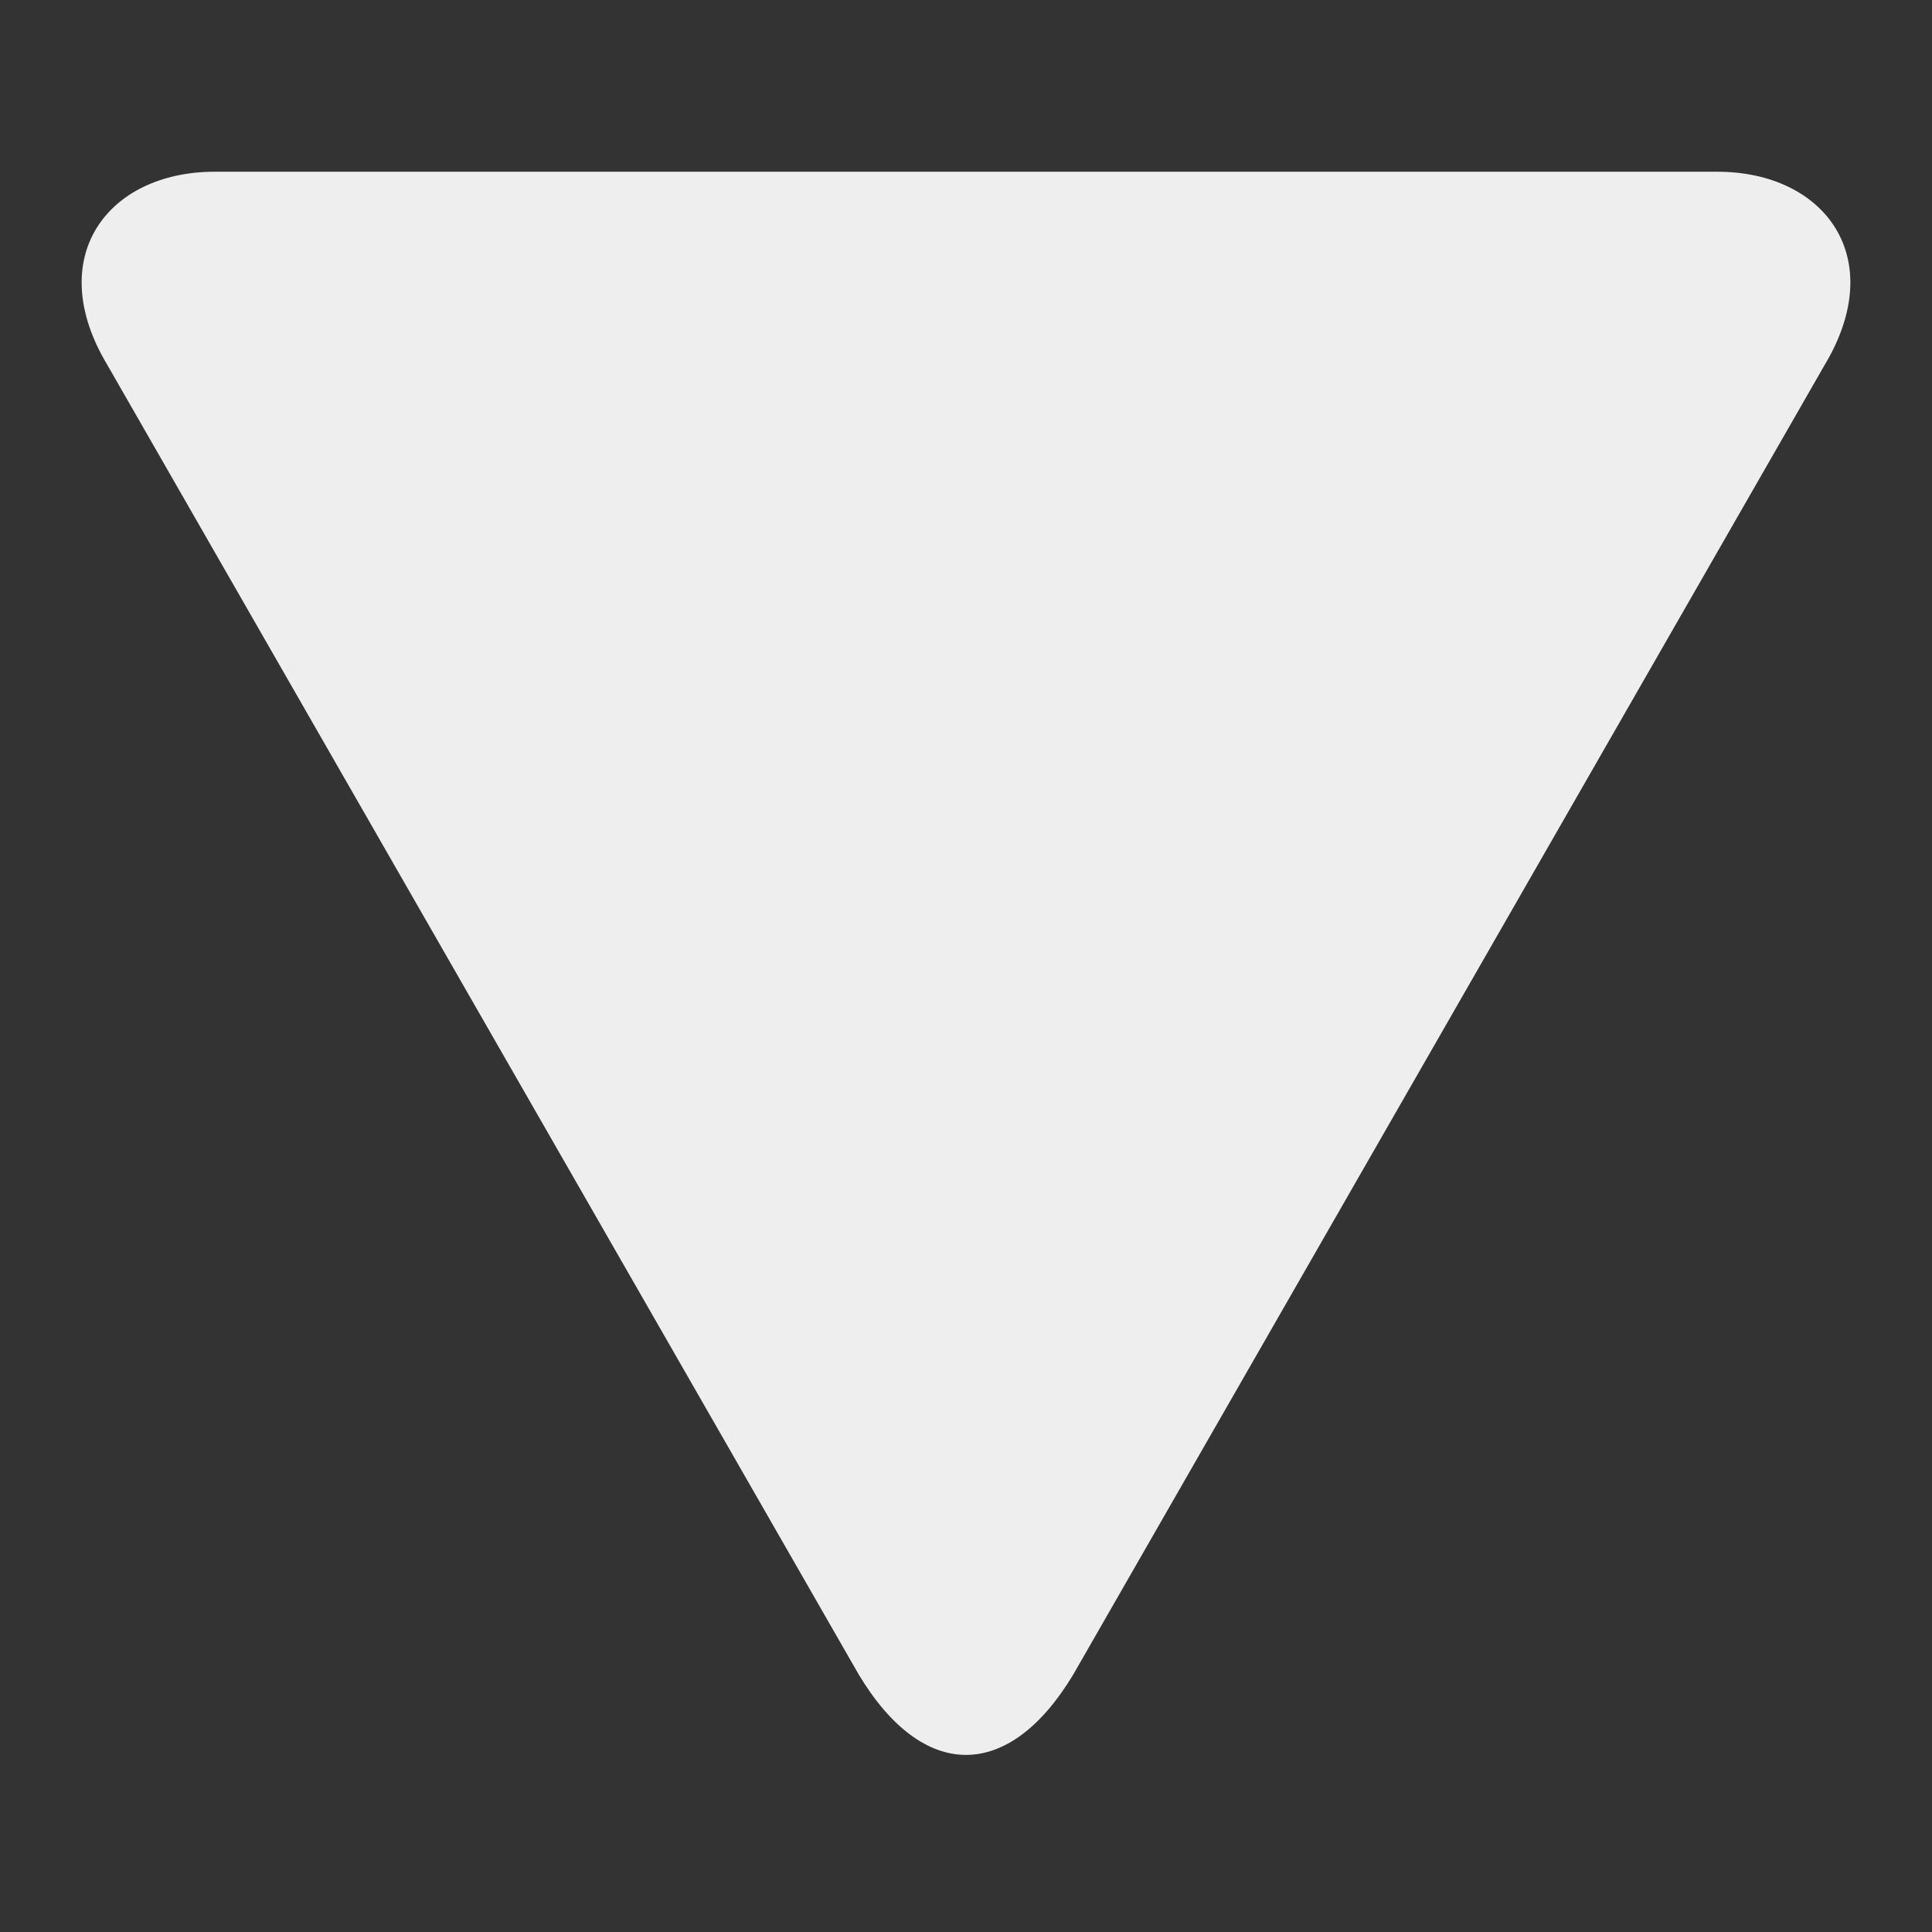 <?xml version="1.0" encoding="utf-8"?>
<!-- Generator: Adobe Illustrator 24.2.3, SVG Export Plug-In . SVG Version: 6.00 Build 0)  -->
<svg version="1.2" baseProfile="tiny" id="Calque_1"
	 xmlns="http://www.w3.org/2000/svg" xmlns:xlink="http://www.w3.org/1999/xlink" x="0px" y="0px" viewBox="0 0 9 9"
	 overflow="visible" xml:space="preserve">
<rect x="0" y="0" width="9" height="9" fill="#333333" stroke="none"/>
<path fill="#EEEEEE" d="M8.5,1.7c0.3-0.5,0-0.9-0.5-0.9H1c-0.5,0-0.8,0.4-0.5,0.9L4,7.8c0.3,0.5,0.7,0.5,1,0L8.5,1.7z"/>
</svg>

